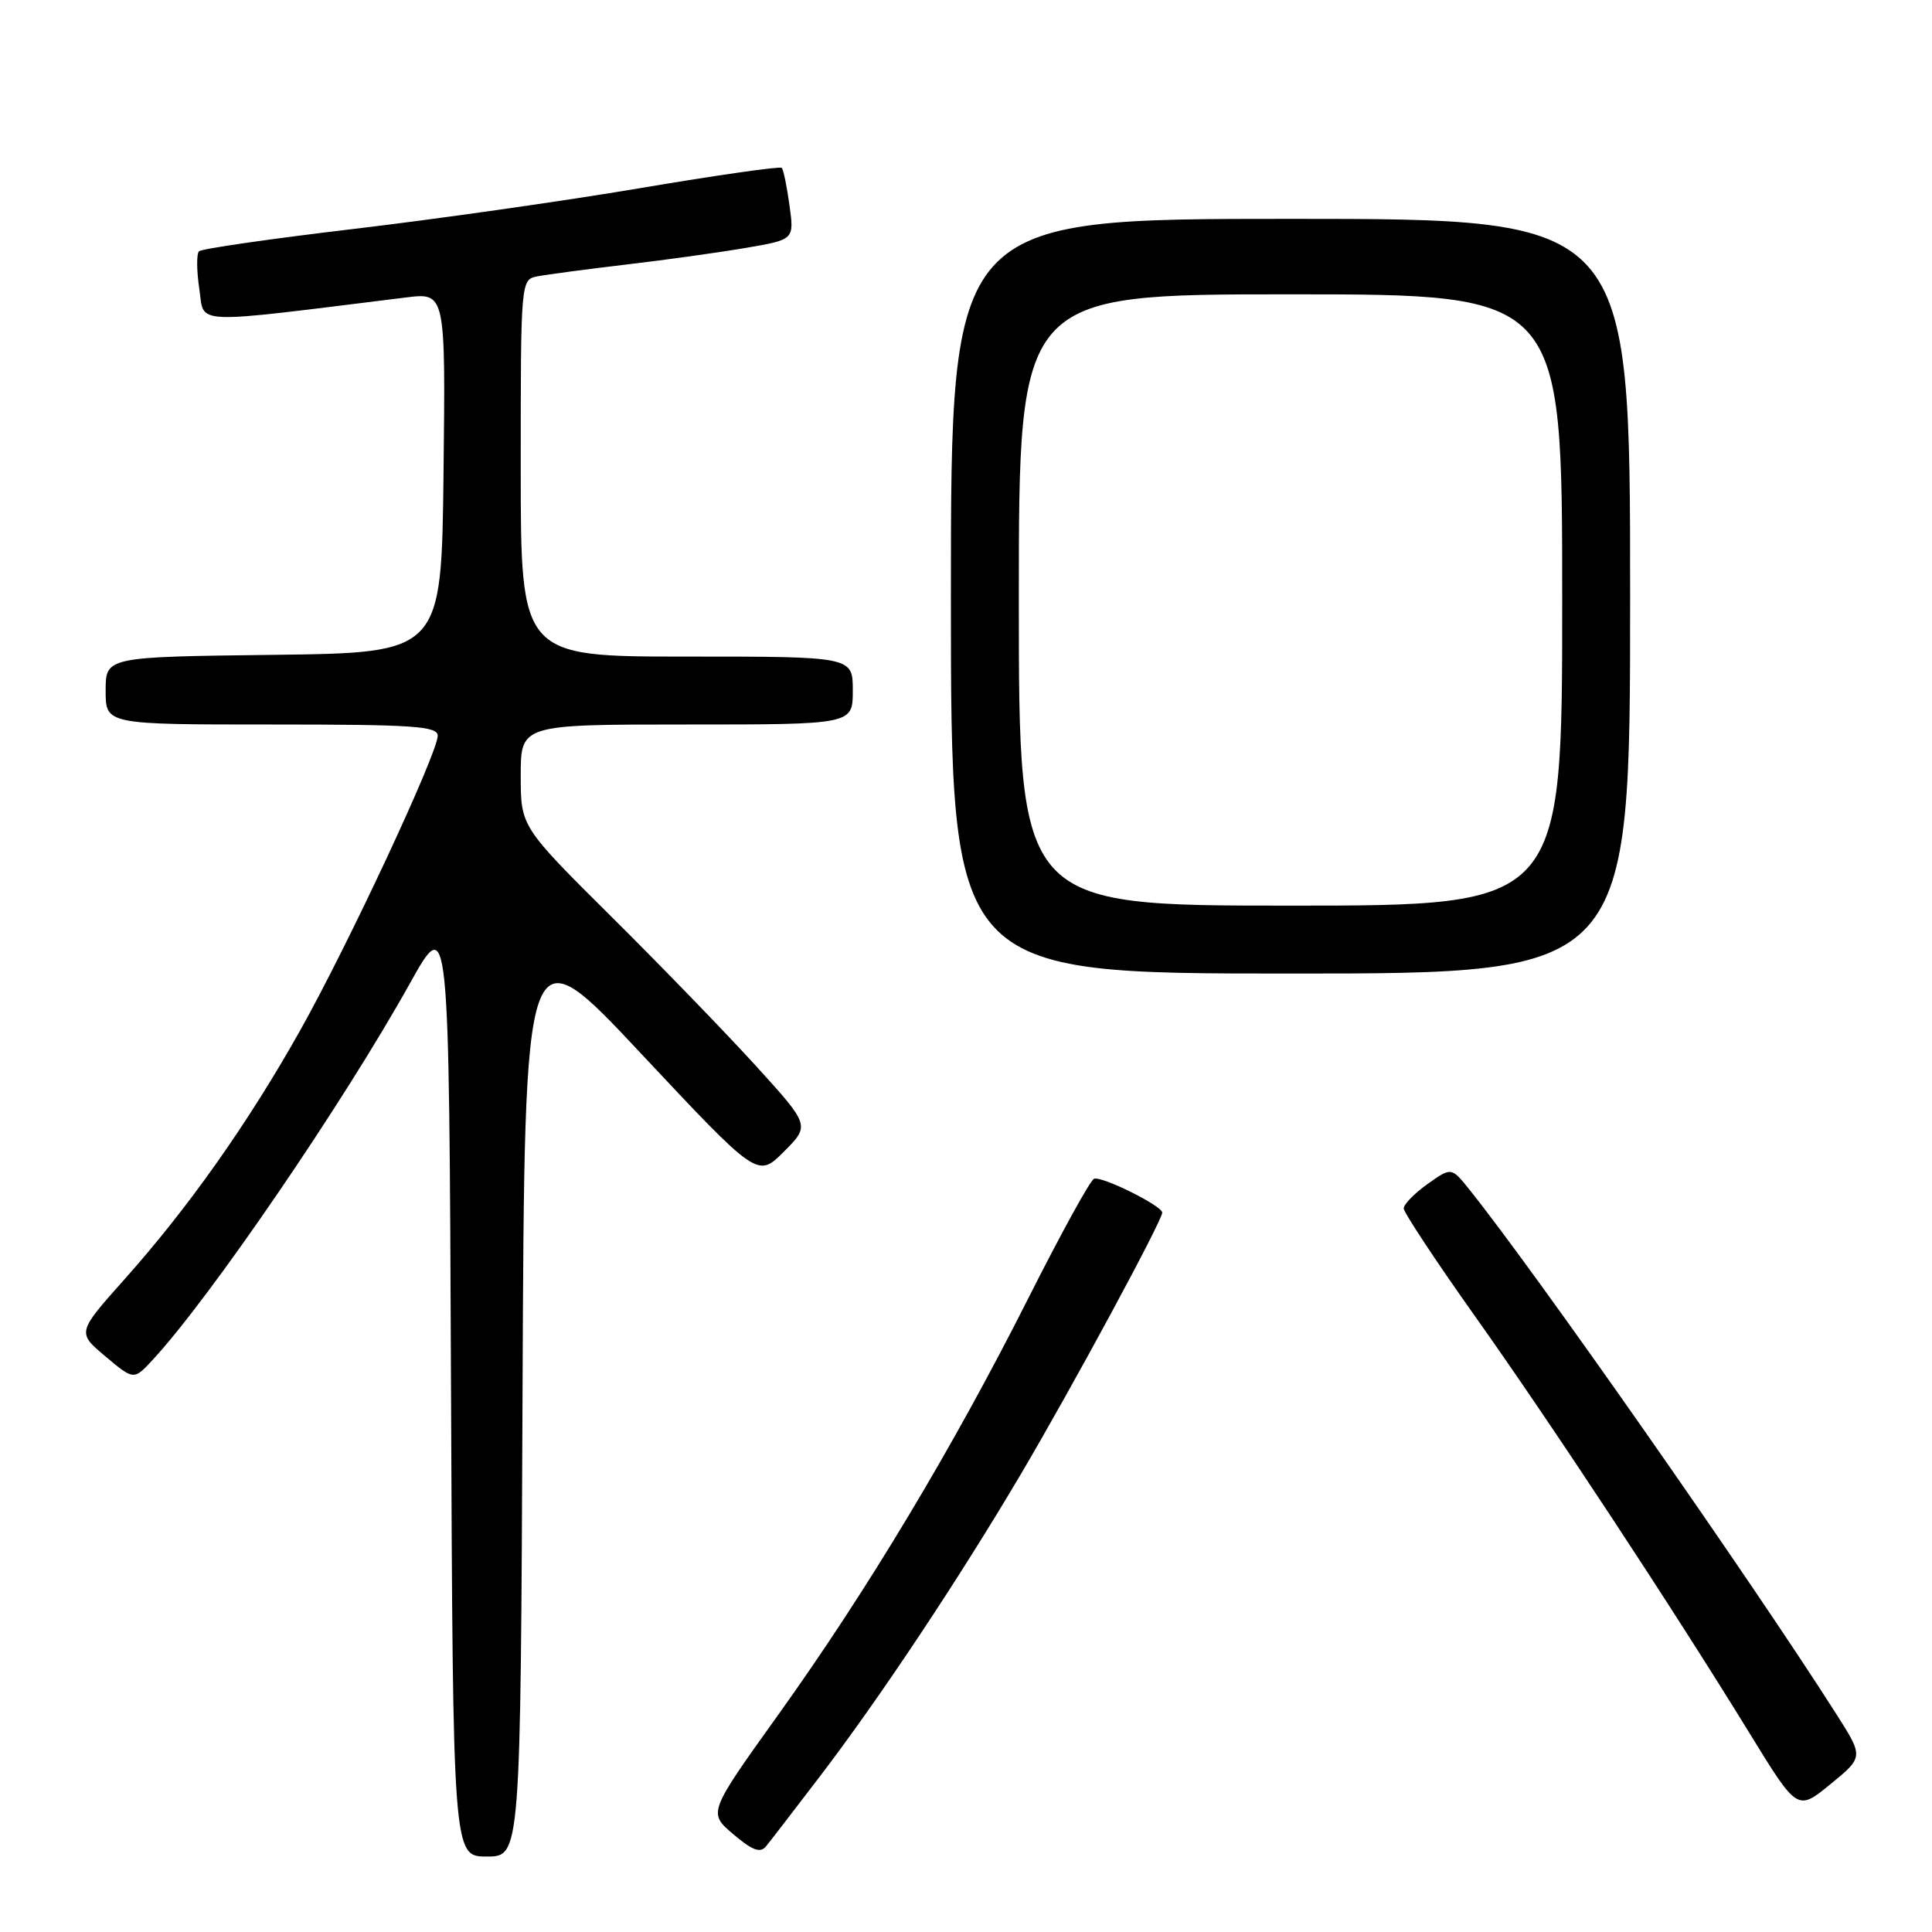 <?xml version="1.0" encoding="UTF-8" standalone="no"?>
<!DOCTYPE svg PUBLIC "-//W3C//DTD SVG 1.1//EN" "http://www.w3.org/Graphics/SVG/1.1/DTD/svg11.dtd" >
<svg xmlns="http://www.w3.org/2000/svg" xmlns:xlink="http://www.w3.org/1999/xlink" version="1.1" viewBox="0 0 256 256">
 <g >
 <path fill="currentColor"
d=" M 69.24 184.56 C 69.50 123.12 69.50 123.12 84.94 139.60 C 100.39 156.08 100.39 156.08 103.86 152.61 C 107.33 149.13 107.33 149.13 100.24 141.32 C 96.33 137.02 87.71 128.11 81.07 121.52 C 69.00 109.53 69.00 109.53 69.00 102.77 C 69.00 96.00 69.00 96.00 91.00 96.00 C 113.00 96.00 113.00 96.00 113.00 91.50 C 113.00 87.00 113.00 87.00 91.00 87.00 C 69.00 87.00 69.00 87.00 69.00 62.02 C 69.00 37.04 69.00 37.04 71.25 36.61 C 72.49 36.37 77.78 35.67 83.00 35.05 C 88.22 34.44 95.37 33.44 98.87 32.84 C 105.24 31.75 105.24 31.75 104.61 27.21 C 104.27 24.70 103.81 22.47 103.58 22.24 C 103.35 22.02 94.92 23.22 84.83 24.93 C 74.75 26.63 57.61 29.07 46.74 30.35 C 35.87 31.64 26.71 32.96 26.37 33.30 C 26.03 33.63 26.05 35.88 26.41 38.28 C 27.14 43.09 24.79 43.00 53.77 39.42 C 59.04 38.76 59.04 38.76 58.77 62.63 C 58.50 86.50 58.50 86.50 36.25 86.77 C 14.00 87.04 14.00 87.04 14.00 91.52 C 14.00 96.00 14.00 96.00 36.00 96.00 C 54.81 96.00 58.00 96.22 58.00 97.49 C 58.00 99.80 46.07 125.35 39.72 136.63 C 32.84 148.87 24.91 160.09 16.48 169.53 C 10.21 176.57 10.21 176.57 13.97 179.73 C 17.73 182.89 17.73 182.89 20.23 180.19 C 27.85 171.96 45.44 146.22 54.30 130.33 C 59.50 121.01 59.50 121.01 59.76 183.51 C 60.02 246.00 60.02 246.00 64.50 246.00 C 68.98 246.00 68.98 246.00 69.24 184.56 Z  M 108.58 235.46 C 116.51 225.09 127.04 209.25 135.17 195.50 C 142.03 183.90 154.00 161.75 154.00 160.68 C 154.00 159.78 146.03 155.82 144.97 156.19 C 144.48 156.36 140.57 163.47 136.27 172.00 C 126.26 191.85 114.95 210.70 103.16 227.16 C 93.82 240.20 93.82 240.20 97.16 243.04 C 99.70 245.20 100.74 245.58 101.50 244.65 C 102.05 243.98 105.24 239.84 108.58 235.46 Z  M 243.34 227.15 C 231.85 209.12 203.46 168.54 194.66 157.57 C 192.31 154.65 192.31 154.65 189.15 156.89 C 187.42 158.13 186.00 159.58 186.00 160.12 C 186.00 160.65 190.22 167.04 195.37 174.30 C 205.44 188.47 221.68 213.14 231.88 229.75 C 238.17 239.99 238.17 239.99 242.56 236.40 C 246.94 232.81 246.94 232.81 243.34 227.15 Z  M 216.00 79.00 C 216.00 29.00 216.00 29.00 171.00 29.00 C 126.00 29.00 126.00 29.00 126.00 79.00 C 126.00 129.00 126.00 129.00 171.00 129.00 C 216.00 129.00 216.00 129.00 216.00 79.00 Z  M 135.00 79.50 C 135.00 39.00 135.00 39.00 171.00 39.00 C 207.00 39.00 207.00 39.00 207.00 79.50 C 207.00 120.00 207.00 120.00 171.00 120.00 C 135.00 120.00 135.00 120.00 135.00 79.50 Z "/>
</g>
</svg>